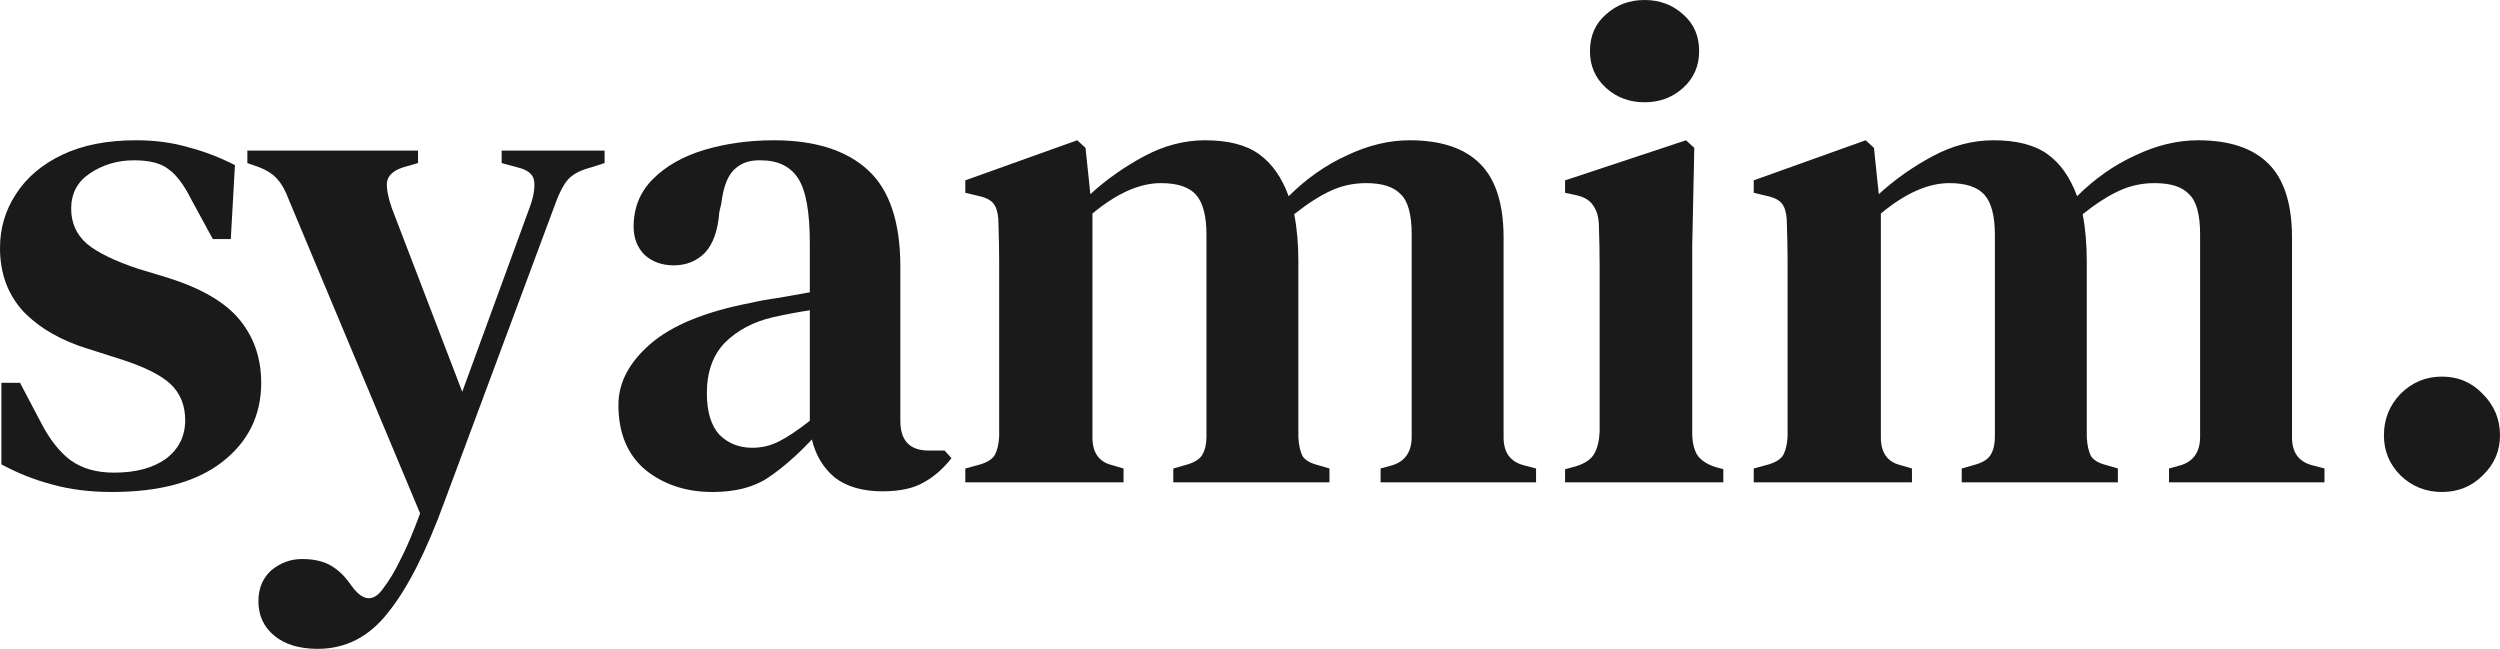 <?xml version="1.0" encoding="UTF-8" standalone="no"?>
<!-- Created with Inkscape (http://www.inkscape.org/) -->

<svg
   width="896.4"
   height="232.65"
   viewBox="0 0 896.4 232.65"
   version="1.1"
   id="svg5"
   xml:space="preserve"
   xmlns="http://www.w3.org/2000/svg"
   xmlns:svg="http://www.w3.org/2000/svg"><defs
     id="defs2" /><g
     id="g1230"
     style="display:inline"
     transform="translate(-91.8,-423.688)"><g
       aria-label="syamim."
       id="text1228"
       style="font-weight:bold;font-size:247.764px;line-height:1;font-family:'DM Serif Text';-inkscape-font-specification:'DM Serif Text Bold';letter-spacing:-12.894px;display:inline;fill:#1a1a1a;stroke-width:11.095;stroke-linecap:round;paint-order:stroke fill markers"><path
         d="m 131.938,600.096 q -11.893,0 -21.555,-2.725 -9.415,-2.478 -18.087,-7.185 v -29.236 h 6.69 l 7.433,14.123 q 4.708,9.167 10.654,13.627 6.194,4.46 15.609,4.46 11.645,0 18.582,-4.955 6.937,-5.203 6.937,-13.875 0,-7.928 -5.203,-12.884 -5.203,-4.955 -18.582,-9.167 l -10.902,-3.469 Q 108.896,544.349 100.224,535.429 91.8,526.262 91.8,512.635 q 0,-10.654 5.699,-19.326 5.699,-8.919 16.6,-14.123 10.902,-5.203 26.511,-5.203 10.158,0 18.582,2.478 8.672,2.23 16.848,6.442 l -1.487,26.511 h -6.442 l -7.681,-14.123 q -3.964,-7.928 -8.176,-10.902 -3.964,-3.221 -12.388,-3.221 -8.92,0 -15.857,4.708 -6.69,4.46 -6.69,12.636 0,7.681 5.699,12.636 5.699,4.708 18.335,8.919 l 10.654,3.221 q 18.087,5.699 25.767,15.114 7.681,9.415 7.681,22.547 0,17.591 -14.123,28.493 -13.875,10.654 -39.394,10.654 z"
         id="path1186" /><path
         d="m 205.761,656.338 q -9.911,0 -15.609,-4.708 -5.699,-4.708 -5.699,-12.388 0,-6.937 4.708,-11.149 4.955,-3.964 10.902,-3.964 6.194,0 10.158,2.23 3.964,2.23 6.937,6.442 l 1.487,1.982 q 5.699,6.937 10.654,-0.248 3.221,-4.212 6.194,-10.406 3.221,-6.194 6.937,-16.352 L 195.355,495.291 q -1.734,-4.708 -3.964,-7.185 -2.23,-2.725 -6.69,-4.46 l -4.212,-1.487 v -4.46 h 61.198 v 4.46 l -5.203,1.487 q -5.451,1.734 -5.946,5.451 -0.248,3.469 1.734,9.167 l 25.272,65.905 24.281,-66.401 q 1.982,-5.451 1.487,-9.167 -0.496,-3.716 -6.194,-4.955 l -5.451,-1.487 v -4.46 h 36.917 v 4.46 l -5.451,1.734 q -5.451,1.487 -7.928,4.46 -2.23,2.725 -4.212,8.176 l -39.642,106.539 q -9.911,27.254 -20.317,40.138 -10.158,13.131 -25.272,13.131 z"
         style="letter-spacing:0px"
         id="path1188" /><path
         d="m 347.234,600.096 q -14.123,0 -24.033,-7.928 -9.663,-8.176 -9.663,-23.29 0,-11.893 11.397,-21.803 11.645,-10.158 36.421,-14.866 4.212,-0.991 9.663,-1.734 5.699,-0.991 11.149,-1.982 v -17.591 q 0,-16.848 -4.212,-23.29 -4.212,-6.442 -13.379,-6.442 h -0.743 q -5.699,0 -9.167,3.716 -3.221,3.469 -4.212,11.645 l -0.743,3.221 q -0.743,9.911 -5.203,14.618 -4.46,4.46 -11.149,4.46 -6.194,0 -10.406,-3.716 -3.964,-3.964 -3.964,-10.158 0,-10.158 6.937,-17.096 6.937,-6.937 18.335,-10.406 11.645,-3.469 25.024,-3.469 22.051,0 33.696,10.654 11.645,10.654 11.645,34.687 v 55.251 q 0,10.654 10.158,10.654 h 5.699 l 2.478,2.725 q -4.46,5.699 -9.911,8.672 -5.451,3.221 -14.866,3.221 -10.654,0 -17.096,-4.955 -6.194,-5.203 -8.176,-13.627 -7.928,8.424 -15.609,13.627 -7.681,5.203 -20.069,5.203 z m 14.37,-15.857 q 4.955,0 9.415,-2.23 4.46,-2.23 11.149,-7.433 v -39.642 q -6.442,0.991 -13.131,2.478 -10.654,2.478 -17.343,9.167 -6.442,6.69 -6.442,18.087 0,9.911 4.46,14.866 4.708,4.708 11.893,4.708 z"
         style="letter-spacing:0px"
         id="path1190" /><path
         d="m 437.916,596.627 v -4.955 l 5.451,-1.487 q 3.964,-1.239 5.203,-3.469 1.239,-2.478 1.487,-6.442 v -49.057 q 0,-8.176 0,-13.875 0,-5.699 -0.248,-13.379 0,-4.212 -1.239,-6.442 -1.239,-2.478 -5.451,-3.469 l -5.203,-1.239 v -4.46 l 40.138,-14.37 2.973,2.725 1.734,16.6 q 8.672,-7.928 19.326,-13.627 10.654,-5.699 21.803,-5.699 12.388,0 19.326,4.955 6.937,4.955 10.654,15.114 9.415,-9.415 20.812,-14.618 11.397,-5.451 22.547,-5.451 16.848,0 25.272,8.424 8.424,8.424 8.424,26.511 v 71.604 q 0,7.928 6.937,9.911 l 4.708,1.239 v 4.955 h -55.747 v -4.955 l 4.46,-1.239 q 6.69,-2.23 6.69,-10.158 v -72.595 q 0,-10.654 -3.964,-14.37 -3.716,-3.964 -12.388,-3.964 -6.69,0 -12.636,2.725 -5.946,2.725 -13.131,8.424 1.487,7.433 1.487,17.096 v 62.932 q 0.248,4.212 1.487,6.69 1.487,2.23 5.451,3.221 l 4.212,1.239 v 4.955 h -55.995 v -4.955 l 5.203,-1.487 q 3.964,-1.239 5.203,-3.469 1.487,-2.478 1.487,-6.442 v -72.347 q 0,-10.158 -3.716,-14.37 -3.716,-4.212 -12.636,-4.212 -11.397,0 -24.529,10.902 v 80.276 q 0,8.176 6.937,9.911 l 4.212,1.239 v 4.955 z"
         style="letter-spacing:0px"
         id="path1192" /><path
         d="m 681.468,460.357 q -8.176,0 -13.875,-5.203 -5.699,-5.203 -5.699,-13.131 0,-8.176 5.699,-13.131 5.699,-5.203 13.875,-5.203 8.176,0 13.875,5.203 5.699,4.955 5.699,13.131 0,7.928 -5.699,13.131 -5.699,5.203 -13.875,5.203 z m -28.493,136.27 v -4.708 l 3.716,-0.991 q 4.955,-1.487 6.69,-4.46 1.734,-2.973 1.982,-7.928 v -45.589 q 0,-7.681 0,-14.123 0,-6.69 -0.248,-13.627 0,-4.955 -1.982,-7.681 -1.734,-2.973 -6.69,-3.964 l -3.469,-0.743 v -4.46 l 43.359,-14.37 2.973,2.725 -0.743,35.182 v 66.896 q 0,4.955 1.734,7.928 1.982,2.973 6.69,4.46 l 2.725,0.743 v 4.708 z"
         style="letter-spacing:0px"
         id="path1194" /><path
         d="m 720.615,596.627 v -4.955 l 5.451,-1.487 q 3.964,-1.239 5.203,-3.469 1.239,-2.478 1.487,-6.442 v -49.057 q 0,-8.176 0,-13.875 0,-5.699 -0.248,-13.379 0,-4.212 -1.239,-6.442 -1.239,-2.478 -5.451,-3.469 l -5.203,-1.239 v -4.46 l 40.138,-14.37 2.973,2.725 1.734,16.6 q 8.672,-7.928 19.326,-13.627 10.654,-5.699 21.803,-5.699 12.388,0 19.326,4.955 6.937,4.955 10.654,15.114 9.415,-9.415 20.812,-14.618 11.397,-5.451 22.547,-5.451 16.848,0 25.272,8.424 8.424,8.424 8.424,26.511 v 71.604 q 0,7.928 6.937,9.911 l 4.708,1.239 v 4.955 h -55.747 v -4.955 l 4.46,-1.239 q 6.69,-2.23 6.69,-10.158 v -72.595 q 0,-10.654 -3.964,-14.37 -3.716,-3.964 -12.388,-3.964 -6.69,0 -12.636,2.725 -5.946,2.725 -13.132,8.424 1.487,7.433 1.487,17.096 v 62.932 q 0.248,4.212 1.487,6.69 1.487,2.23 5.451,3.221 l 4.212,1.239 v 4.955 h -55.995 v -4.955 l 5.203,-1.487 q 3.964,-1.239 5.203,-3.469 1.487,-2.478 1.487,-6.442 v -72.347 q 0,-10.158 -3.716,-14.37 -3.716,-4.212 -12.636,-4.212 -11.397,0 -24.529,10.902 v 80.276 q 0,8.176 6.937,9.911 l 4.212,1.239 v 4.955 z"
         style="letter-spacing:0px"
         id="path1196" /><path
         d="m 967.388,600.096 q -8.672,0 -14.866,-5.946 -5.946,-5.946 -5.946,-14.37 0,-8.672 5.946,-14.866 6.194,-6.194 14.866,-6.194 8.672,0 14.618,6.194 6.194,6.194 6.194,14.866 0,8.424 -6.194,14.37 -5.946,5.946 -14.618,5.946 z"
         id="path1198" /></g></g></svg>
